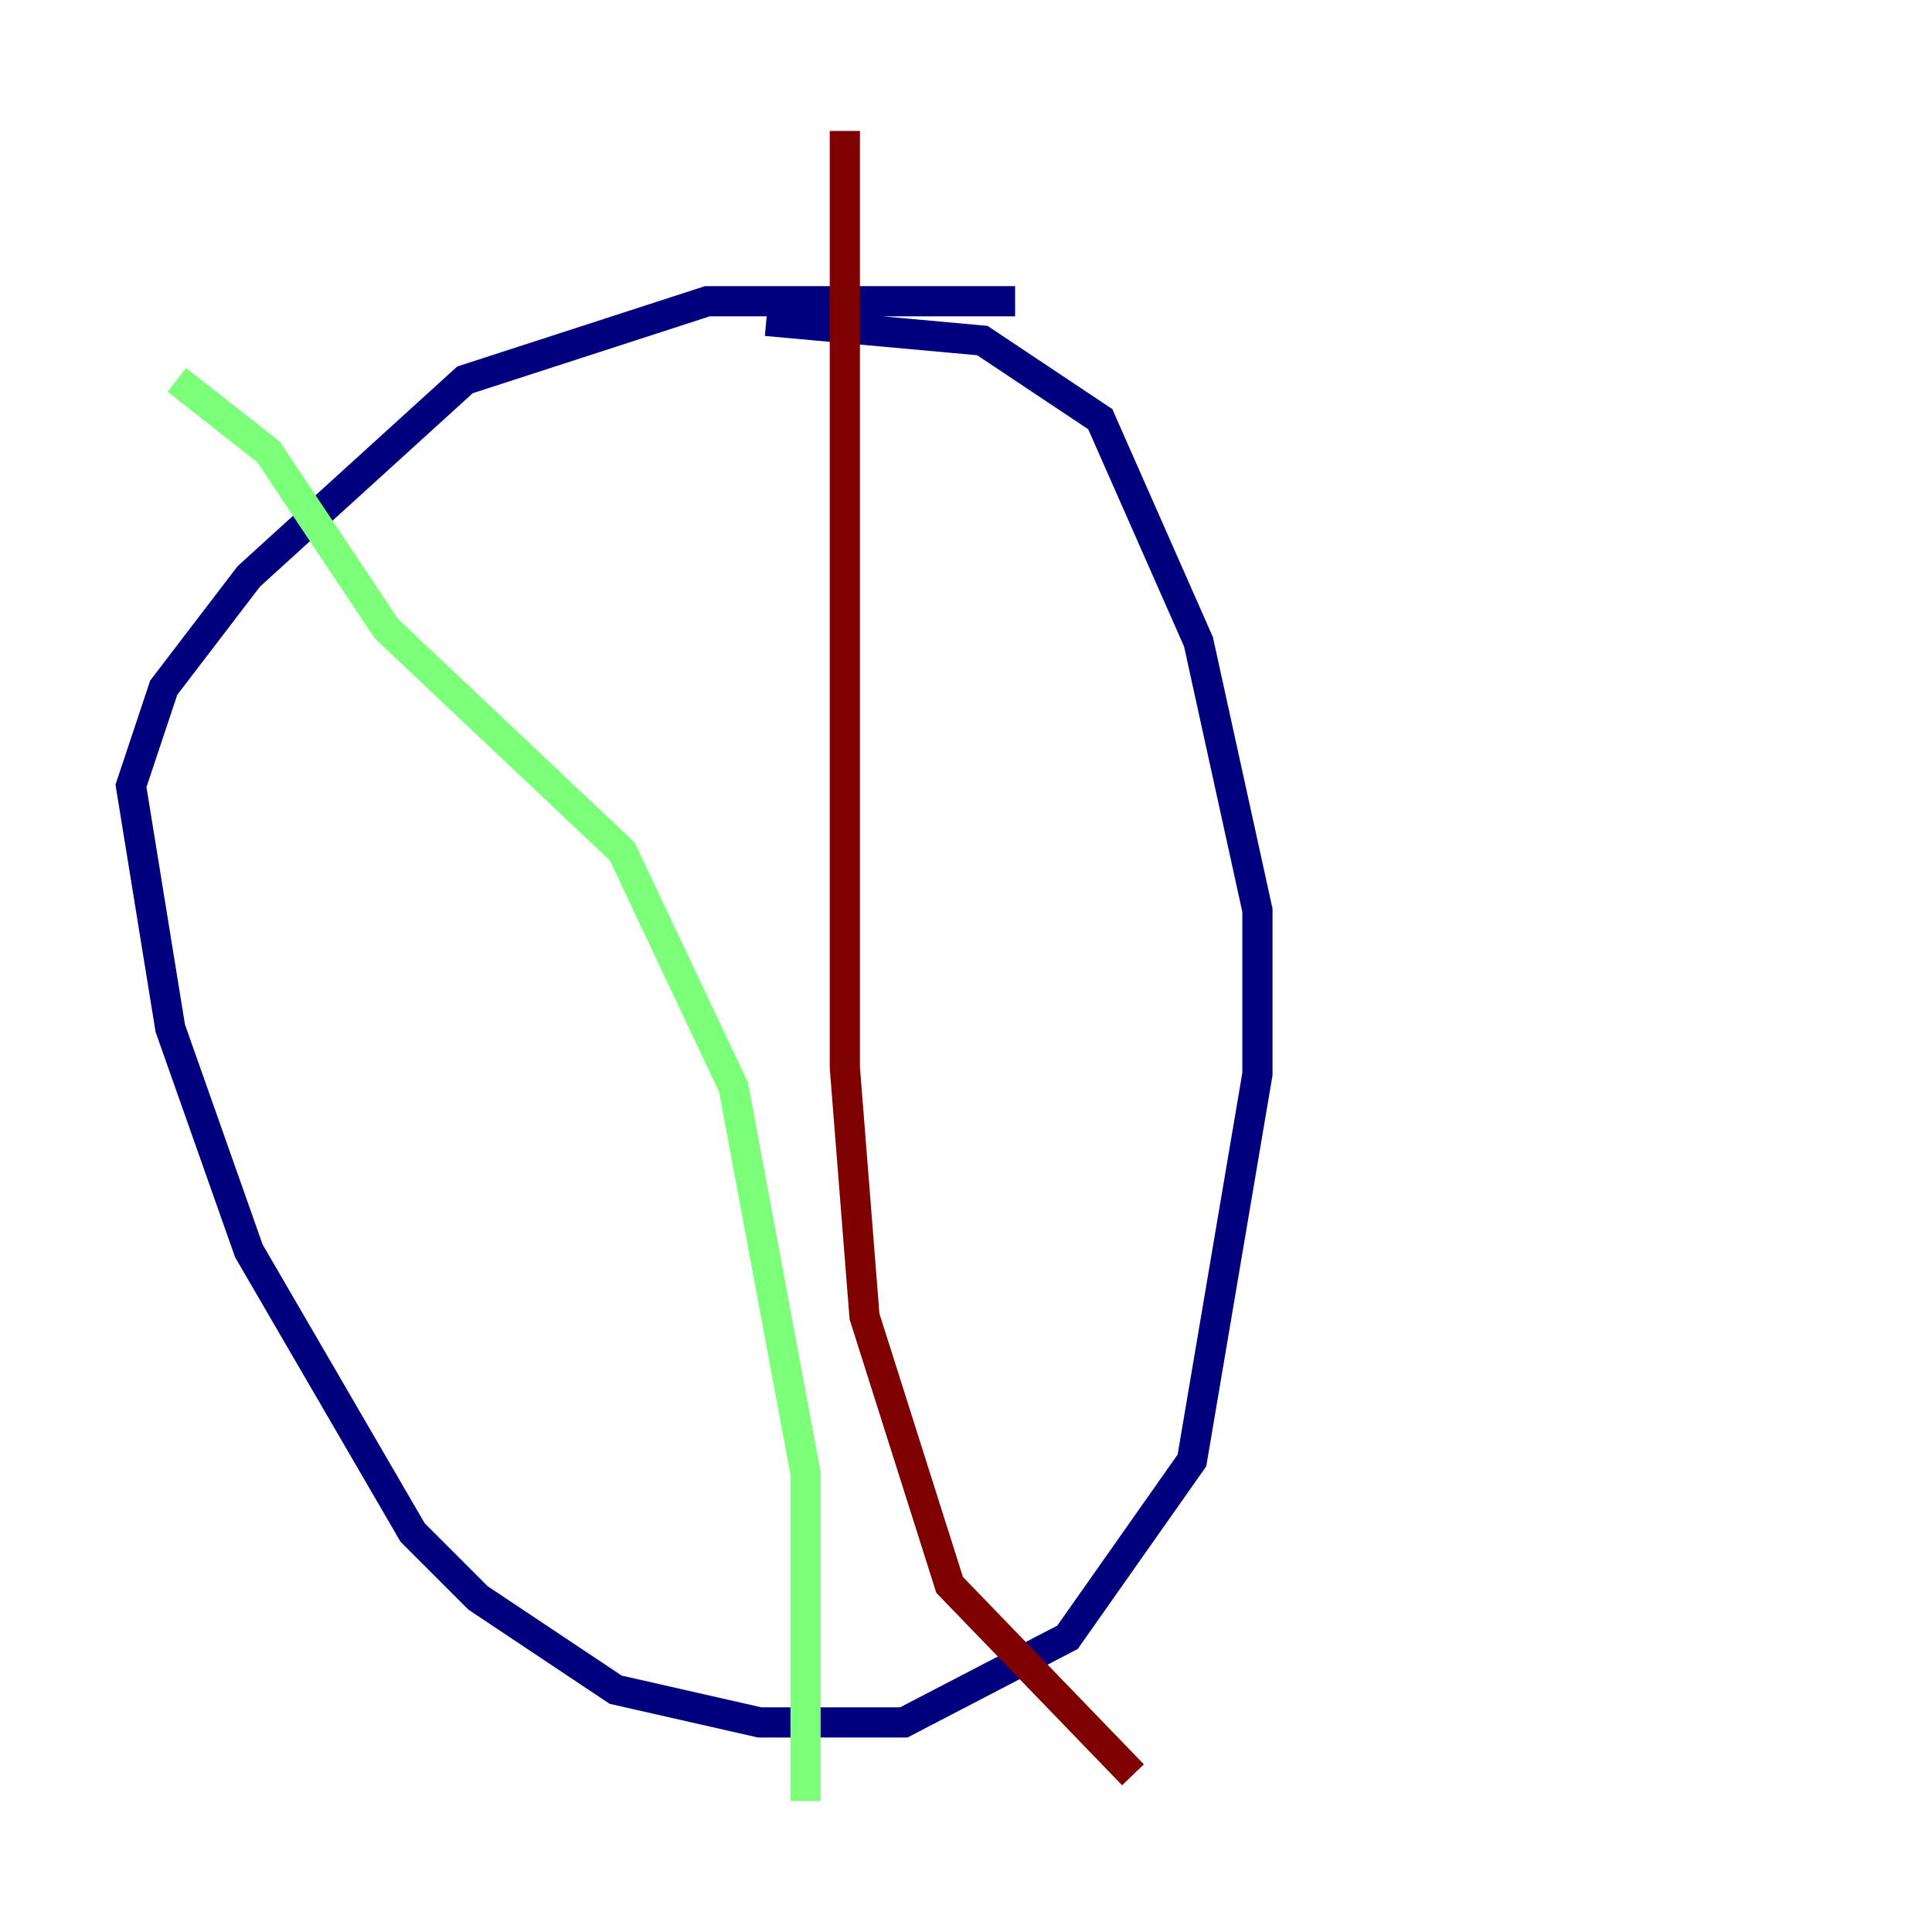 <?xml version="1.0" encoding="utf-8" ?>
<svg baseProfile="tiny" height="128" version="1.2" viewBox="0,0,128,128" width="128" xmlns="http://www.w3.org/2000/svg" xmlns:ev="http://www.w3.org/2001/xml-events" xmlns:xlink="http://www.w3.org/1999/xlink"><defs /><polyline fill="none" points="67.254,19.959 46.861,19.959 30.807,25.166 16.488,38.183 10.848,45.559 8.678,52.068 11.281,68.122 16.488,82.875 27.336,101.532 31.675,105.871 40.786,111.946 50.332,114.115 59.878,114.115 70.725,108.475 78.969,96.759 83.308,71.159 83.308,60.312 79.403,42.522 72.895,27.77 65.085,22.563 50.766,21.261" stroke="#00007f" stroke-width="2" /><polyline fill="none" points="11.715,25.166 17.79,29.939 25.6,41.654 41.22,56.407 48.597,72.027 53.37,97.627 53.37,119.322" stroke="#7cff79" stroke-width="2" /><polyline fill="none" points="55.973,8.678 55.973,70.725 57.275,87.214 62.915,105.003 75.064,117.586" stroke="#7f0000" stroke-width="2" /></svg>
